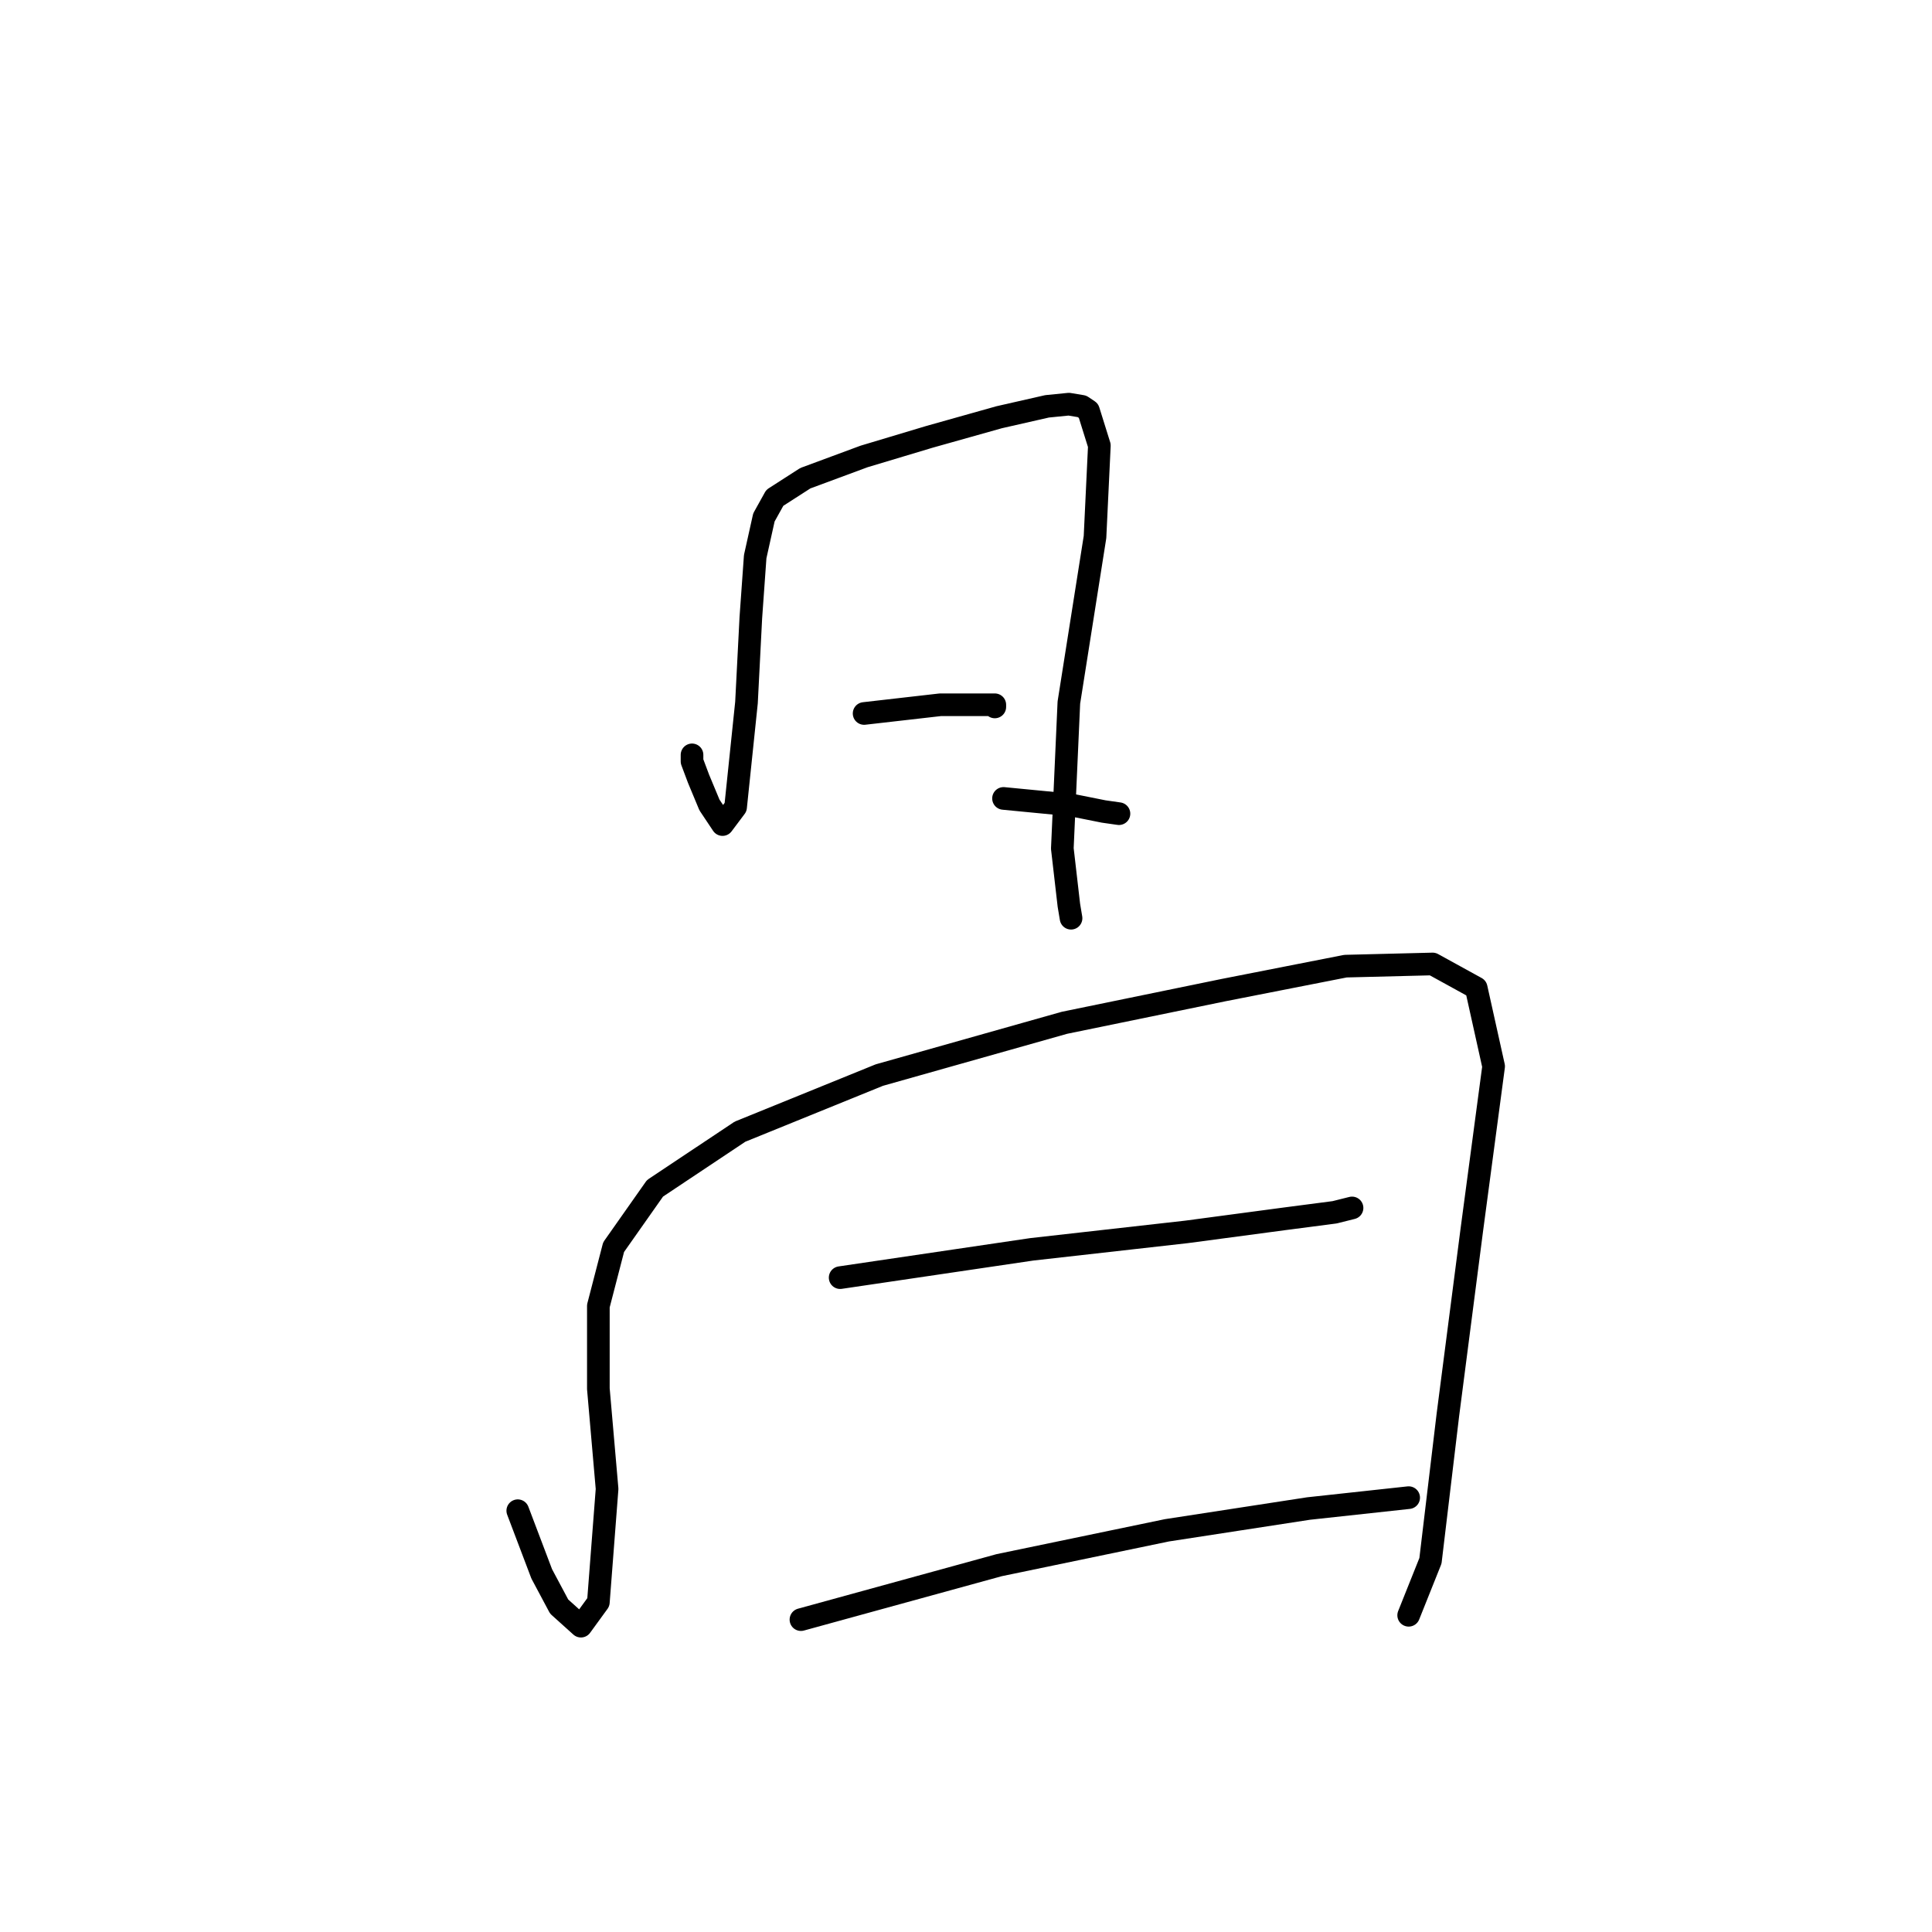 <?xml version="1.0" standalone="no"?>
    <svg width="256" height="256" xmlns="http://www.w3.org/2000/svg" version="1.1">
    <polyline stroke="black" stroke-width="3" stroke-linecap="round" fill="transparent" stroke-linejoin="round" points="91.697 100.023 91.697 100.889 92.563 103.198 94.006 106.662 95.738 109.259 97.47 106.95 98.913 93.096 99.49 81.839 100.067 73.758 101.222 68.562 102.665 65.965 106.706 63.367 114.499 60.481 123.158 57.883 132.394 55.286 138.744 53.842 141.63 53.554 143.362 53.842 144.228 54.42 145.671 59.038 145.094 71.16 141.63 93.096 140.764 112.434 141.63 119.938 141.919 121.67 141.919 121.67 " />
        <polyline stroke="black" stroke-width="3" stroke-linecap="round" fill="transparent" stroke-linejoin="round" points="114.499 94.539 124.601 93.385 128.642 93.385 131.817 93.385 131.817 93.673 131.817 93.673 " />
        <polyline stroke="black" stroke-width="3" stroke-linecap="round" fill="transparent" stroke-linejoin="round" points="132.971 105.796 141.919 106.662 146.248 107.527 148.268 107.816 148.268 107.816 " />
        <polyline stroke="black" stroke-width="3" stroke-linecap="round" fill="transparent" stroke-linejoin="round" points="68.607 200.177 71.782 208.548 74.091 212.877 76.977 215.475 79.286 212.3 80.441 197.291 79.286 184.014 79.286 173.046 81.307 165.253 86.79 157.46 98.047 149.956 116.519 142.452 141.053 135.524 162.123 131.195 178.286 128.02 189.831 127.731 195.604 130.906 197.913 141.297 195.026 162.944 191.852 187.478 189.542 206.816 186.656 214.032 186.656 214.032 " />
        <polyline stroke="black" stroke-width="3" stroke-linecap="round" fill="transparent" stroke-linejoin="round" points="111.324 169.294 136.723 165.542 157.216 163.233 170.204 161.501 176.843 160.635 179.152 160.058 179.152 160.058 " />
        <polyline stroke="black" stroke-width="3" stroke-linecap="round" fill="transparent" stroke-linejoin="round" points="106.129 214.609 132.394 207.393 154.618 202.775 173.379 199.889 186.656 198.446 186.656 198.446 " />
        </svg>